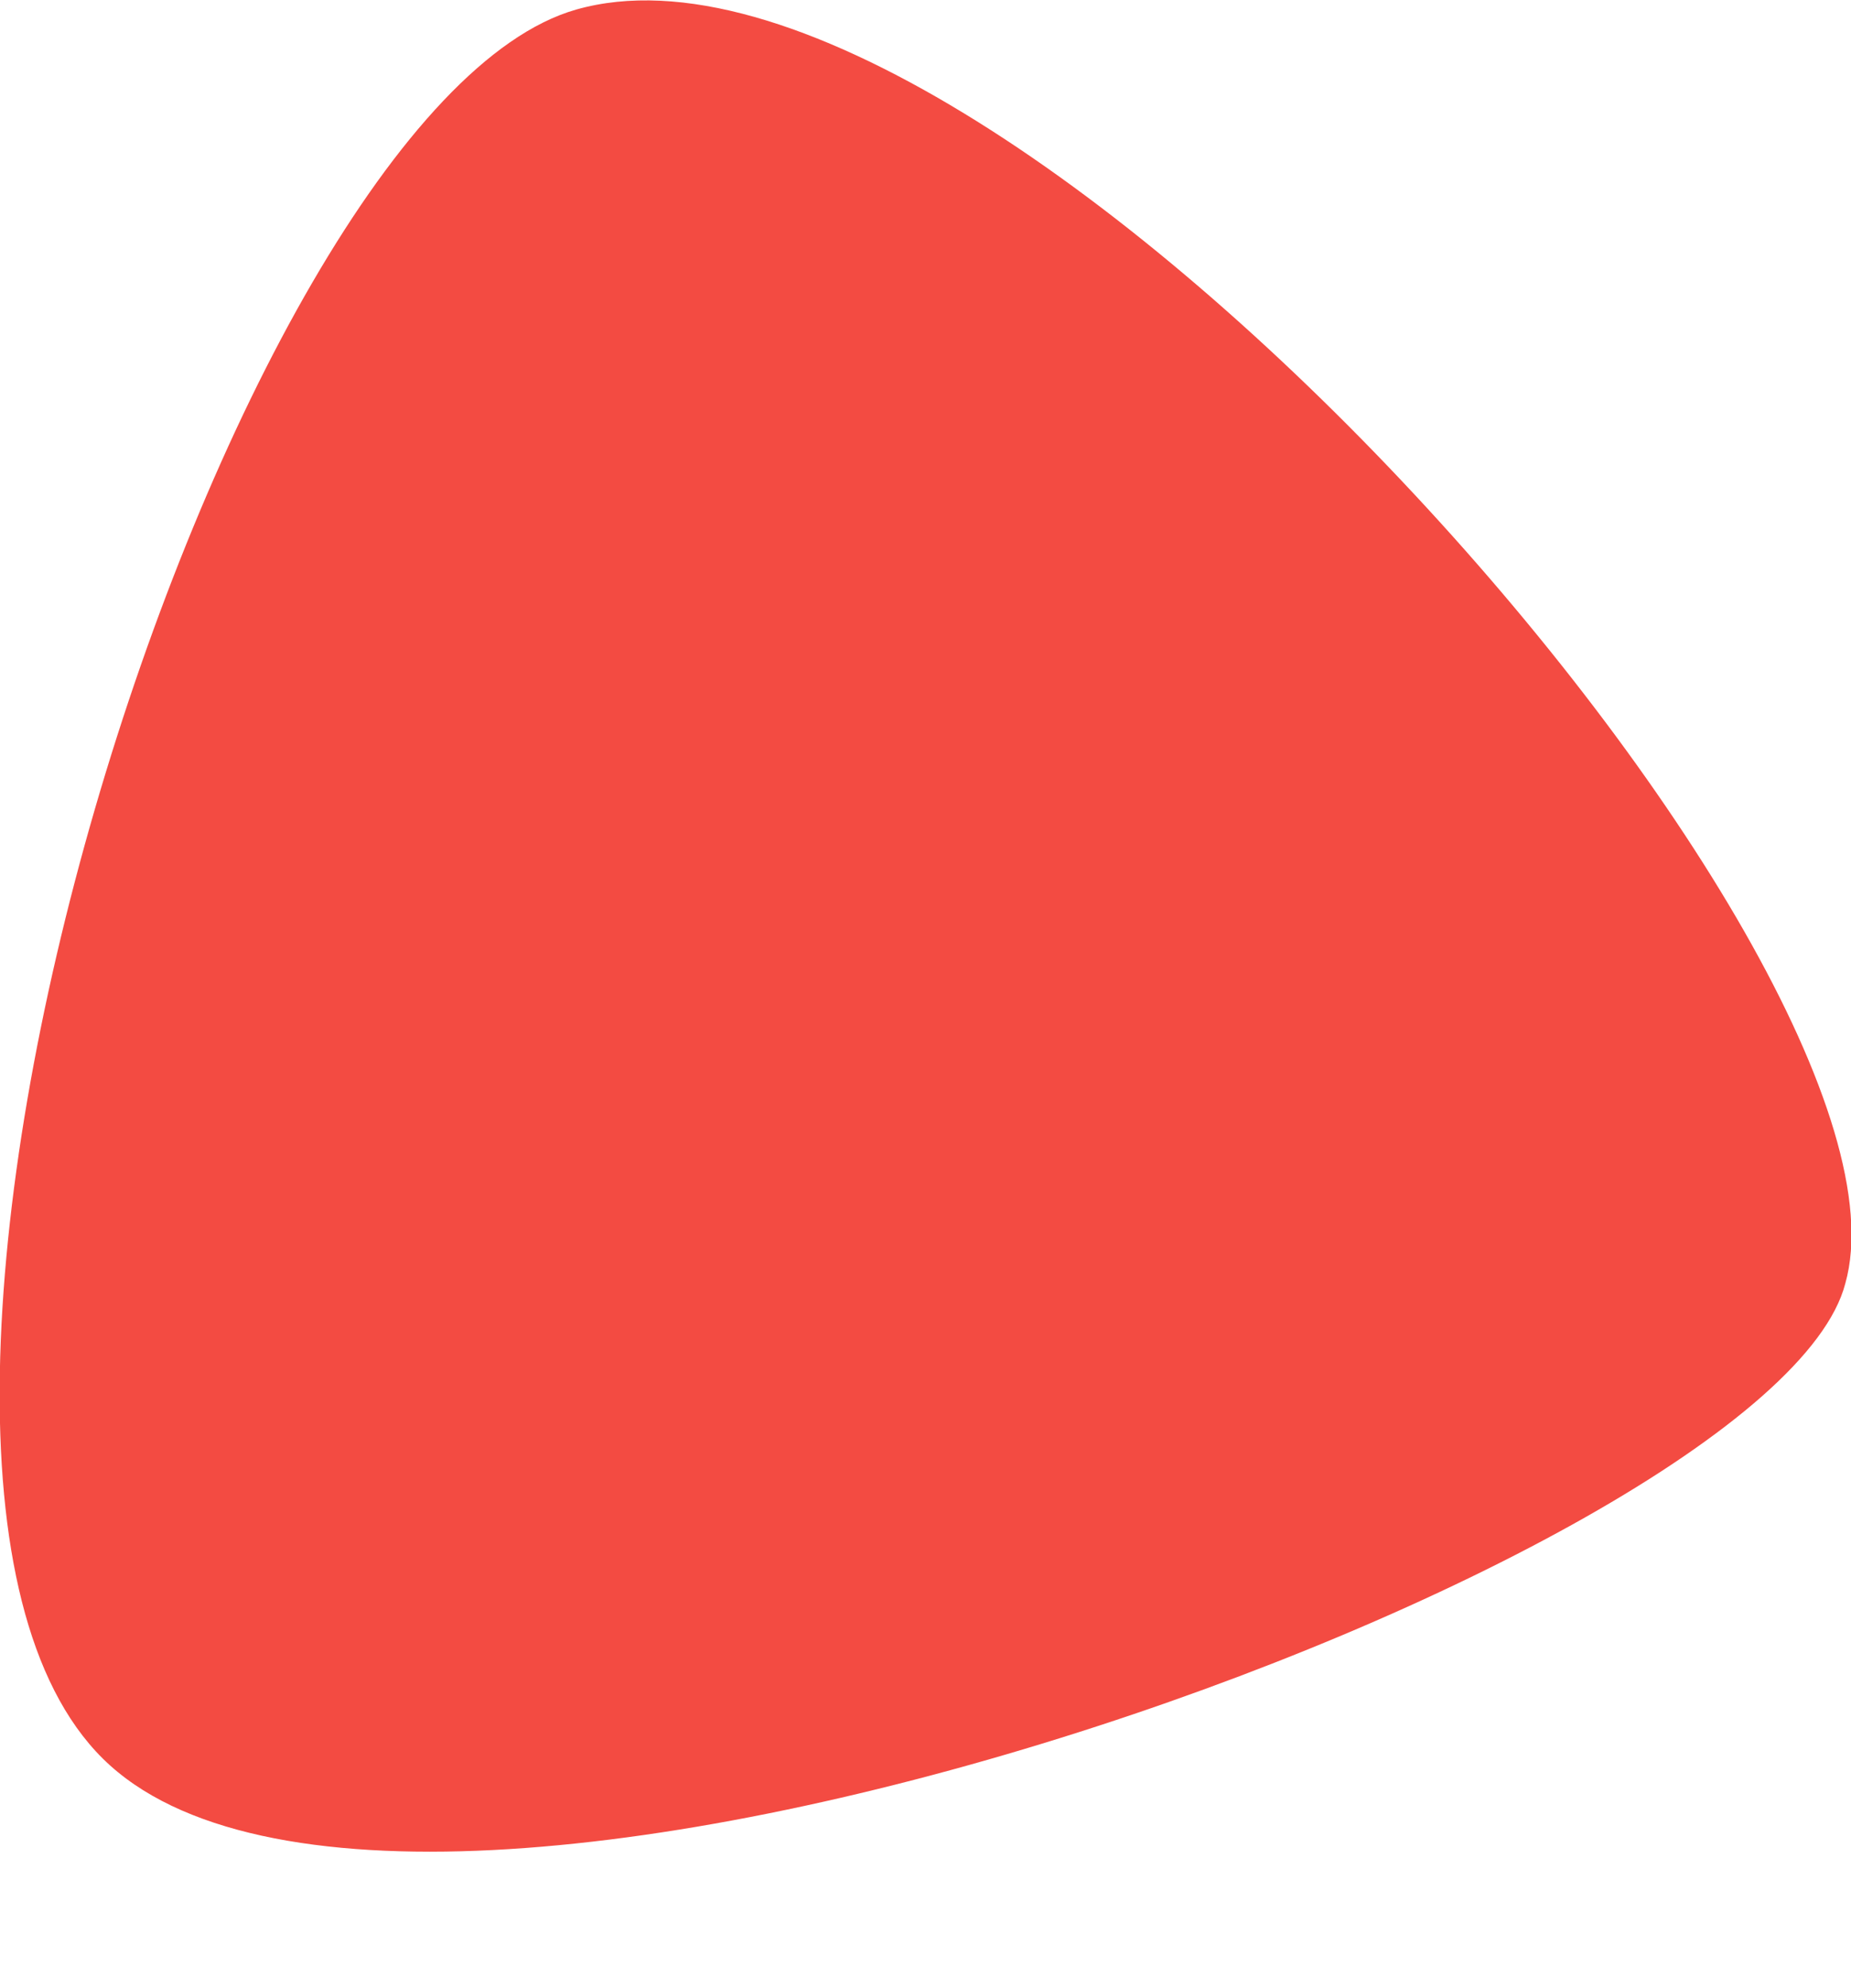 <?xml version="1.0" encoding="UTF-8" standalone="no"?>
<svg xmlns:rdf="http://www.w3.org/1999/02/22-rdf-syntax-ns#" xmlns="http://www.w3.org/2000/svg" enable-background="new 0 0 68 73" xml:space="preserve" viewBox="0 0 68 73" version="1.1" y="0px" x="0px" xmlns:cc="http://creativecommons.org/ns#" xmlns:dc="http://purl.org/dc/elements/1.1/"><defs><filter id="a" style="color-interpolation-filters:sRGB"><feFlood result="flood" flood-color="rgb(168,52,46)"/><feComposite operator="out" result="composite1" in2="SourceGraphic" in="flood"/><feGaussianBlur stdDeviation="9" result="blur" in="composite1"/><feOffset result="offset" dx="0" dy="0"/><feComposite operator="atop" result="composite2" in2="SourceGraphic" in="offset"/></filter></defs><g fill-rule="evenodd" clip-rule="evenodd"><path d="m3.777 64.58c11.131 11.015 61.361-7.222 64.014-17.447 3.35-11.882-31.286-51.144-46.623-46.782-12.828 3.648-28.522 53.214-17.391 64.229z" filter="url(#a)" fill="#f34b42"/></g></svg>
